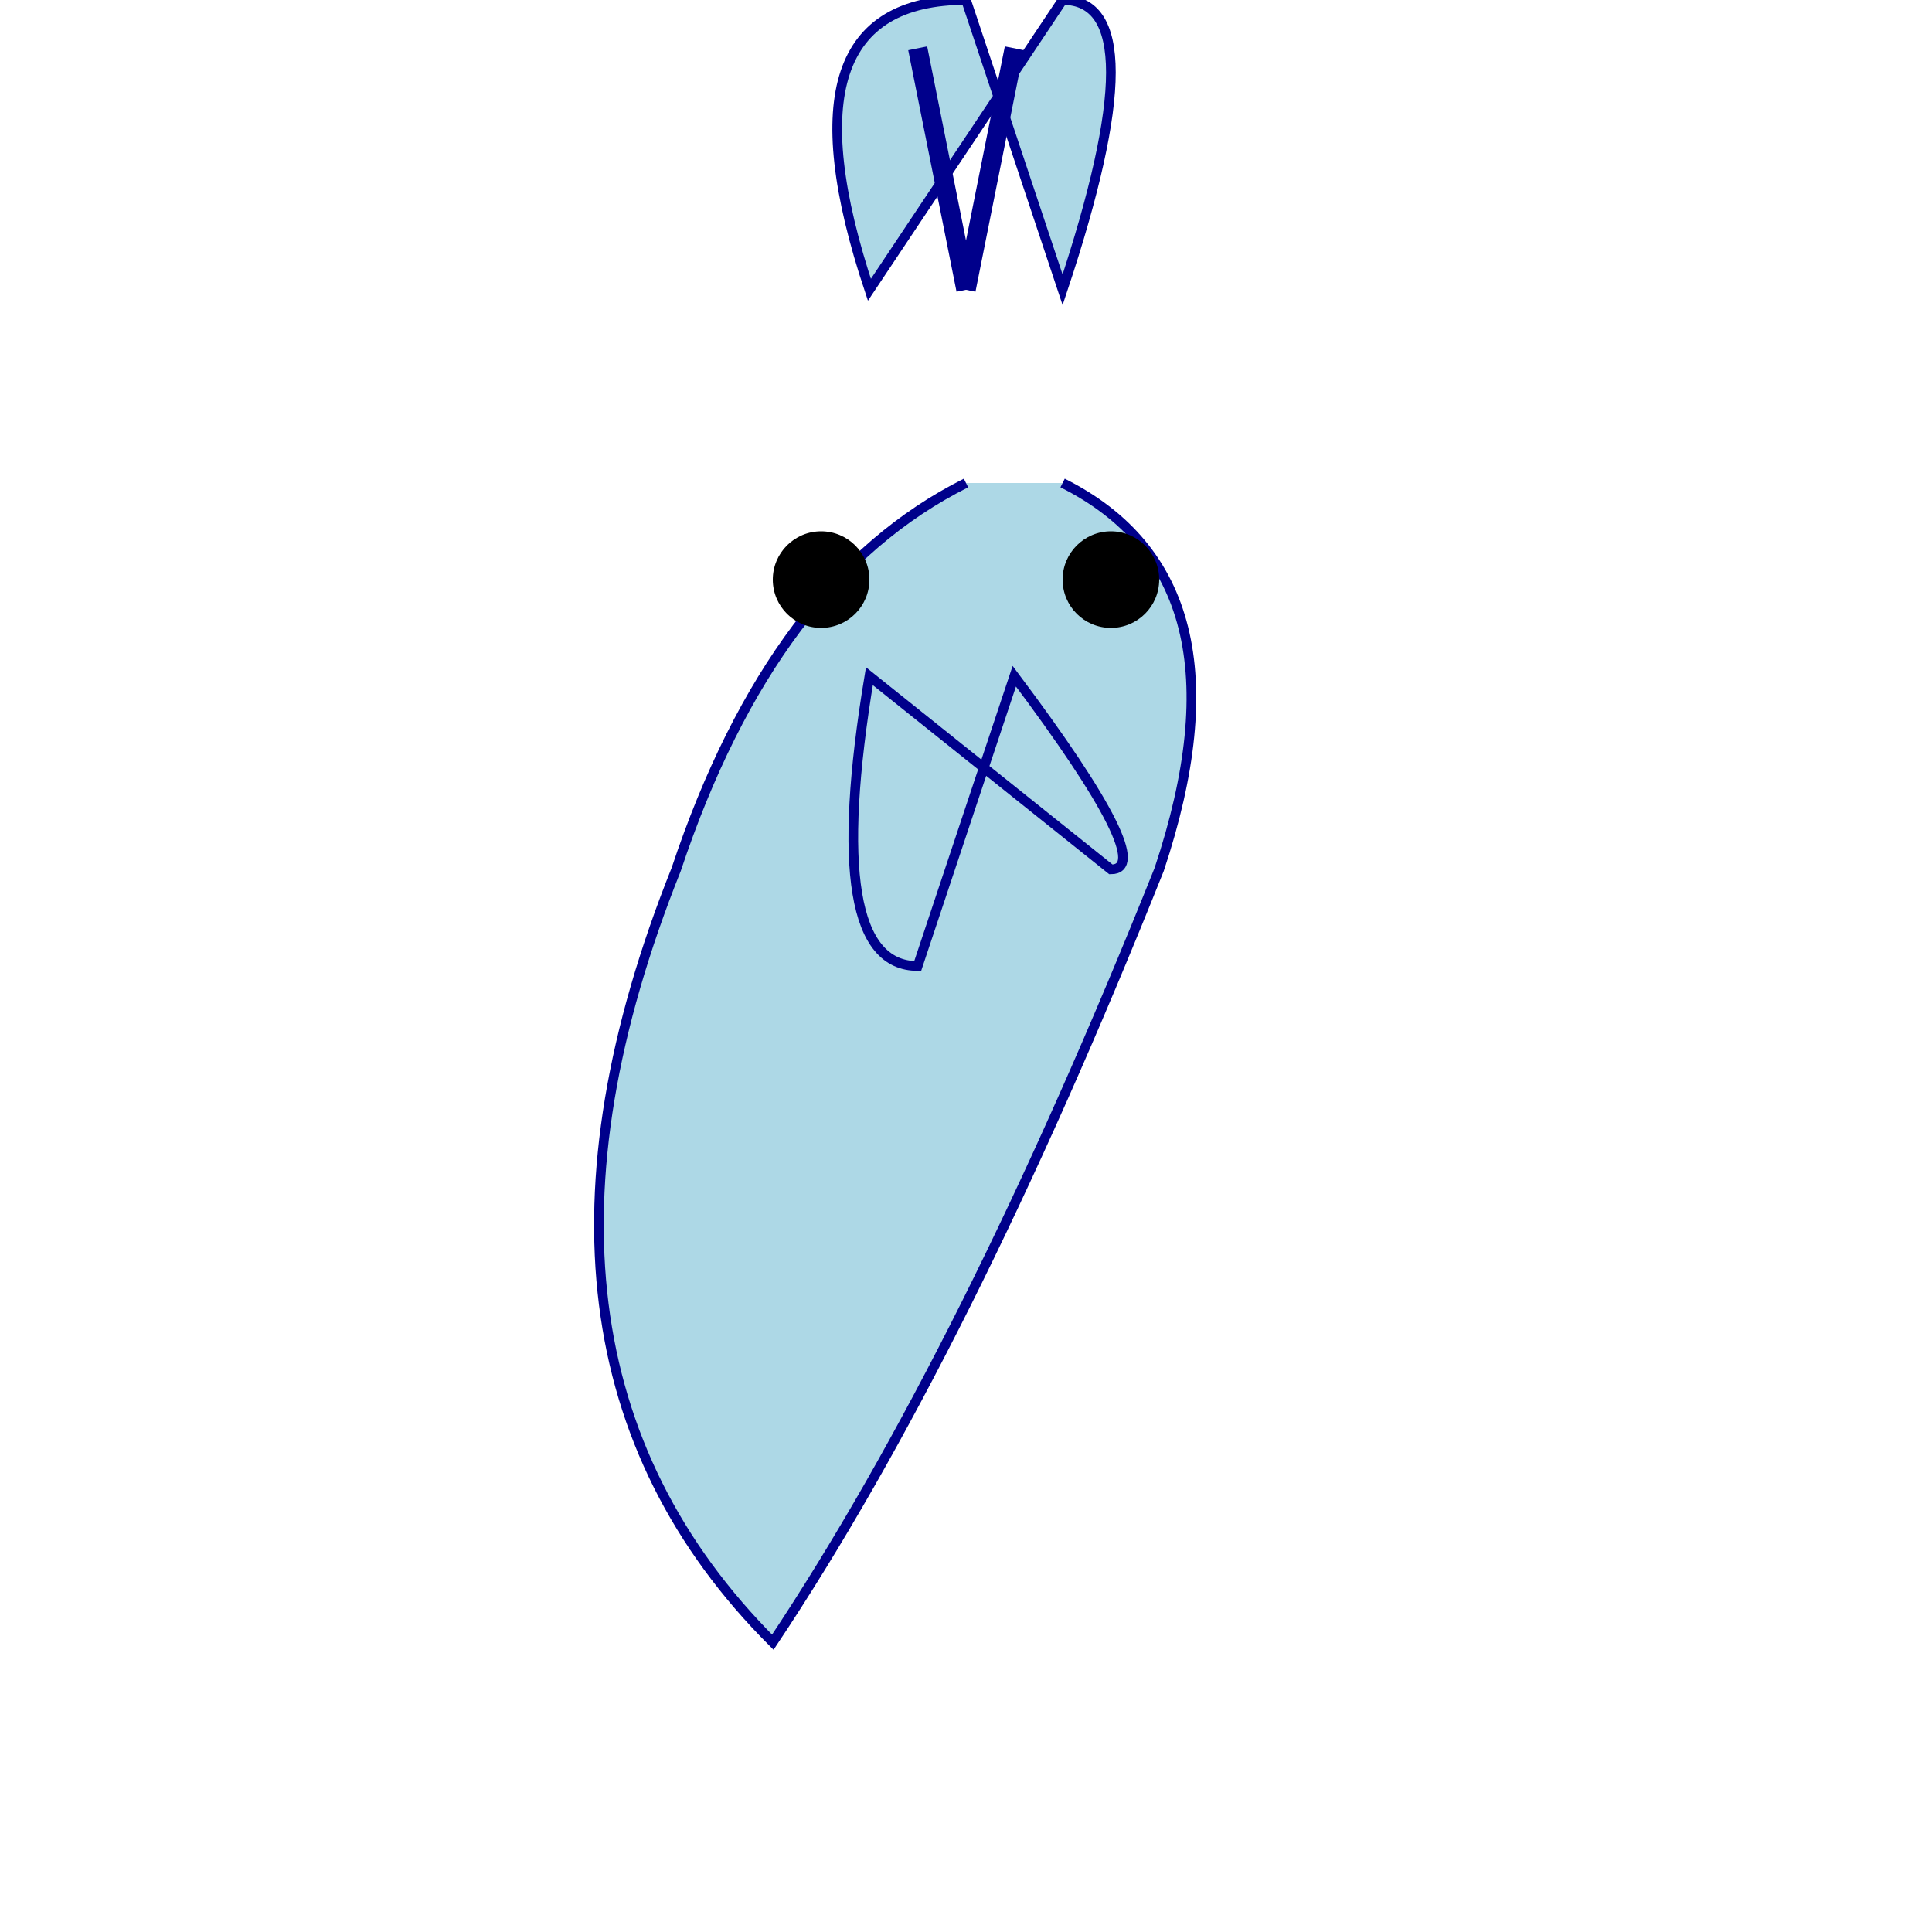 <svg width="200" height="200" xmlns="http://www.w3.org/2000/svg">
  <!-- Body -->
  <path d="M100,50 Q80,60 70,90 Q50,140 80,170 Q100,140 120,90 Q130,60 110,50"
        fill="lightblue" stroke="darkblue"/>

  <!-- Wings -->
  <path d="M90,30 Q80,0 100,0 L110,30 Q120,0 110,0 Z"
        fill="lightblue" stroke="darkblue"/>
  <path d="M90,70 Q85,100 95,100 L105,70 Q120,90 115,90 Z"
        fill="lightblue" stroke="darkblue"/>

  <!-- Antennae -->
  <line x1="100" y1="30" x2="105" y2="5" style="stroke: darkblue; stroke-width: 2"/>
  <line x1="100" y1="30" x2="95" y2="5" style="stroke: darkblue; stroke-width: 2"/>

  <!-- Eyes -->
  <circle cx="85" cy="60" r="5" fill="black"/>
  <circle cx="115" cy="60" r="5" fill="black"/>

</svg>